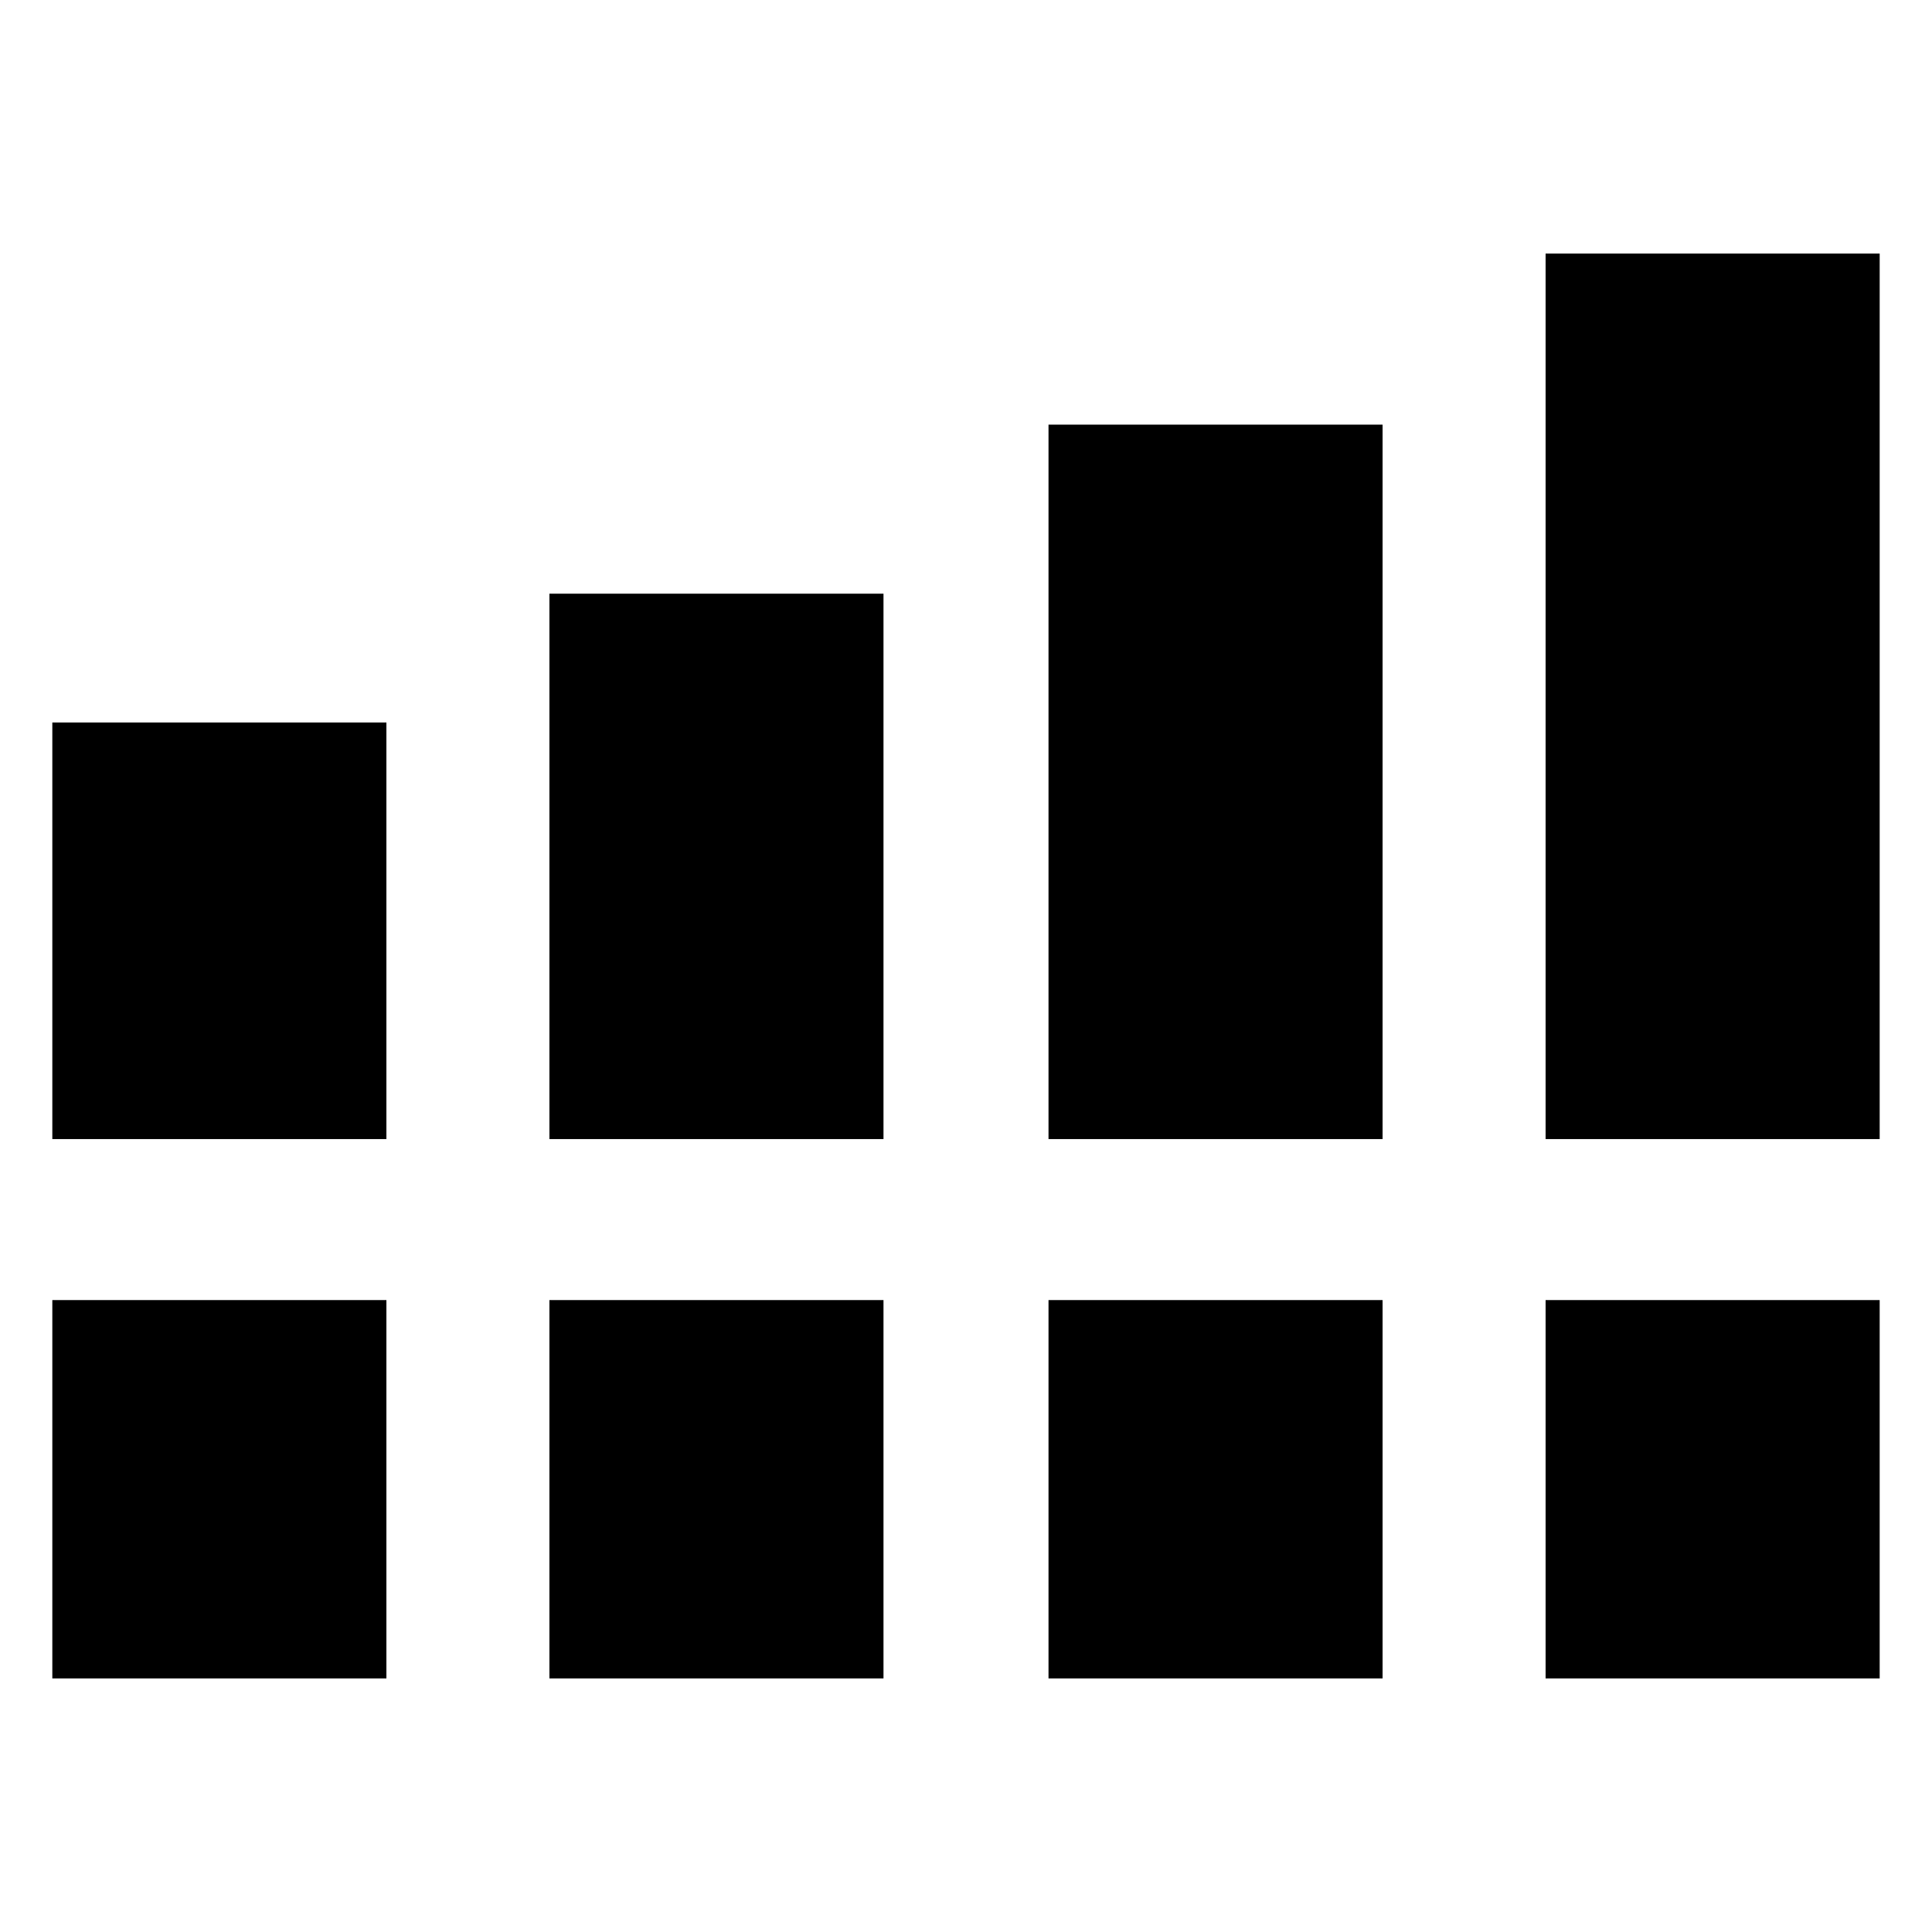 <svg xmlns="http://www.w3.org/2000/svg" height="24" viewBox="0 -960 960 960" width="24"><path d="M26-394v-207h166v207H26Zm247 0v-271h166v271H273Zm248 0v-355h166v355H521Zm247 0v-440h166v440H768ZM26-126v-188h166v188H26Zm247 0v-188h166v188H273Zm248 0v-188h166v188H521Zm247 0v-188h166v188H768Z"/></svg>